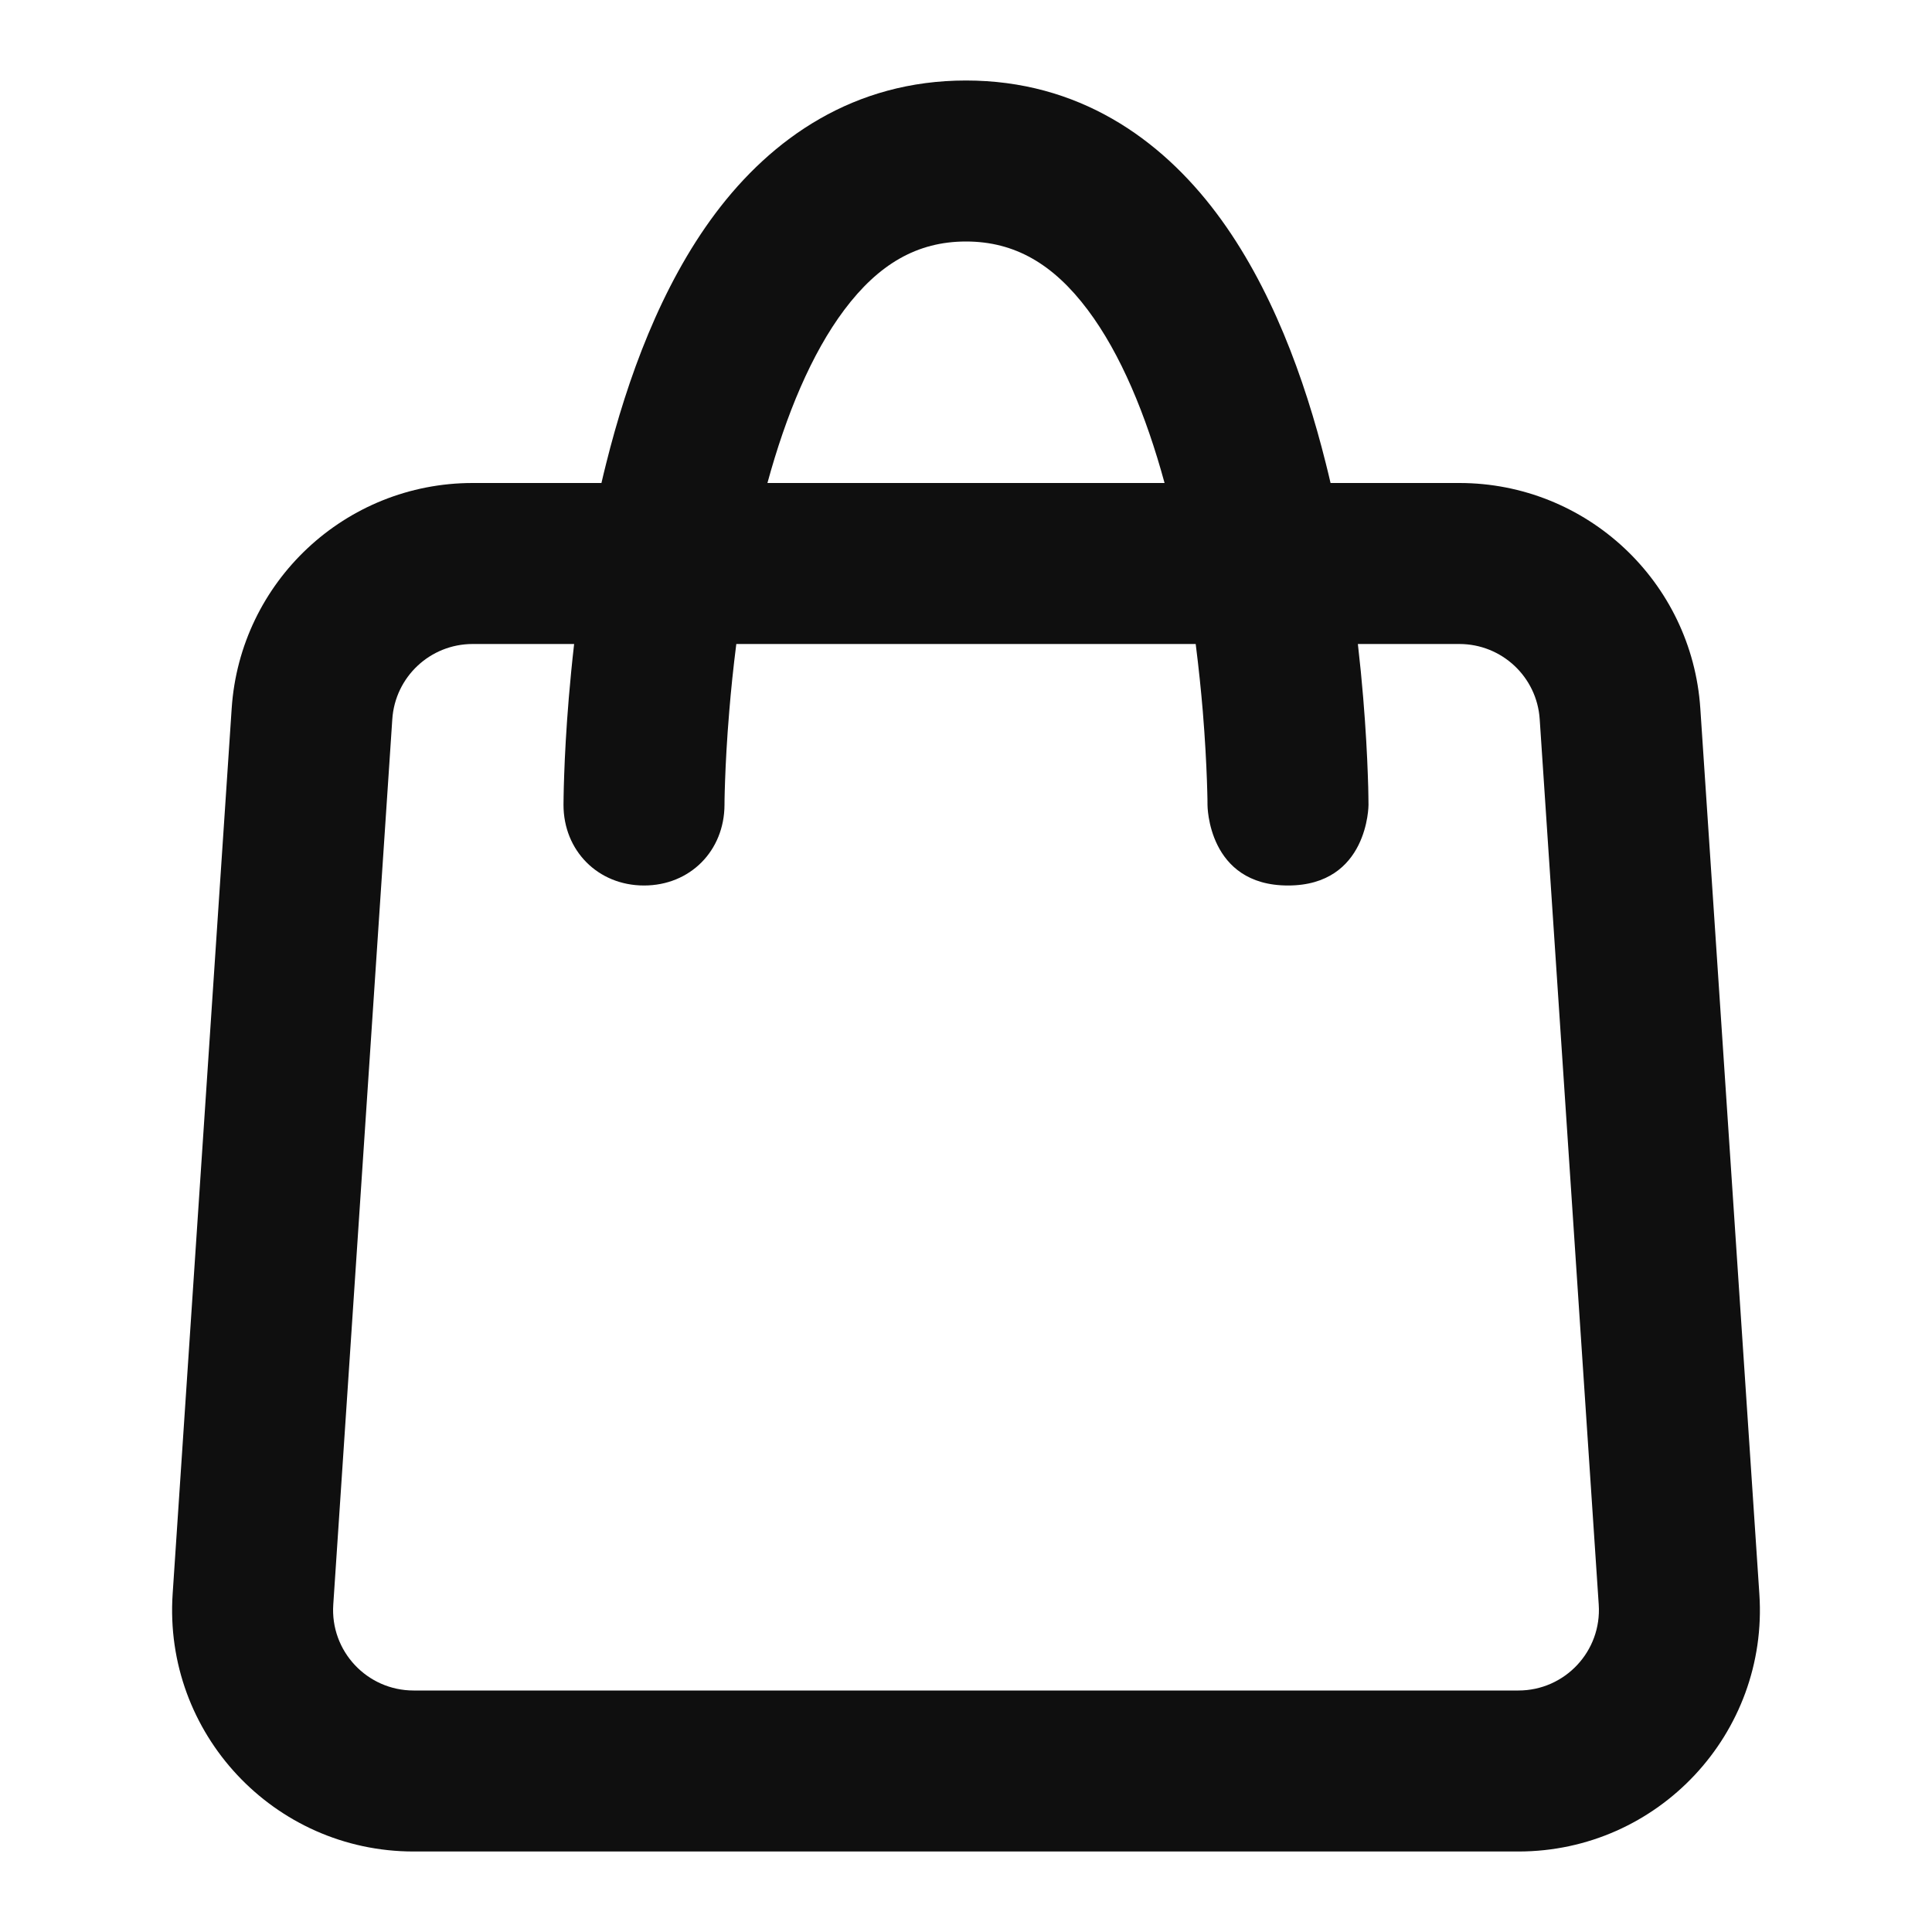 <svg width="36" height="36" viewBox="0 0 36 36" fill="none" xmlns="http://www.w3.org/2000/svg">
<path fill-rule="evenodd" clip-rule="evenodd" d="M24.793 9C24.765 8.879 24.736 8.758 24.705 8.636C24.309 7.052 23.686 5.331 22.669 3.975C21.62 2.577 20.089 1.5 18 1.5C15.911 1.5 14.38 2.577 13.331 3.975C12.315 5.331 11.691 7.052 11.295 8.636C11.264 8.758 11.235 8.879 11.207 9H8.807C6.438 9 4.474 10.837 4.317 13.201L3.217 29.701C3.044 32.298 5.104 34.5 7.707 34.5H28.293C30.896 34.5 32.957 32.298 32.783 29.701L31.683 13.201C31.526 10.837 29.562 9 27.193 9H24.793ZM12 16.5C12.86 16.5 13.497 15.853 13.5 14.997C13.5 14.962 13.501 14.926 13.501 14.89C13.503 14.811 13.505 14.692 13.511 14.538C13.522 14.23 13.544 13.785 13.589 13.25C13.62 12.87 13.663 12.448 13.72 12H22.28C22.337 12.448 22.38 12.87 22.412 13.25C22.456 13.785 22.478 14.23 22.489 14.538C22.495 14.692 22.497 14.811 22.499 14.89C22.5 14.927 22.5 14.964 22.5 15.001C22.5 15.001 22.5 16.5 24 16.5C25.5 16.5 25.5 14.998 25.5 14.998C25.5 14.945 25.499 14.893 25.498 14.84C25.497 14.743 25.494 14.605 25.487 14.431C25.475 14.083 25.45 13.59 25.401 13C25.376 12.693 25.343 12.357 25.302 12H27.193C27.983 12 28.638 12.612 28.69 13.4L29.79 29.9C29.848 30.766 29.161 31.5 28.293 31.5H7.707C6.839 31.5 6.152 30.766 6.21 29.9L7.31 13.4C7.363 12.612 8.017 12 8.807 12H10.698C10.657 12.357 10.625 12.693 10.599 13C10.55 13.59 10.525 14.083 10.513 14.431C10.507 14.605 10.503 14.743 10.502 14.84C10.501 14.892 10.5 14.943 10.5 14.995C10.499 15.851 11.143 16.5 12 16.5ZM14.3 9H21.7C21.353 7.73 20.882 6.592 20.269 5.775C19.63 4.923 18.911 4.5 18 4.5C17.089 4.5 16.37 4.923 15.731 5.775C15.119 6.592 14.647 7.73 14.3 9Z" fill="#0F0F0F"/>
</svg>
